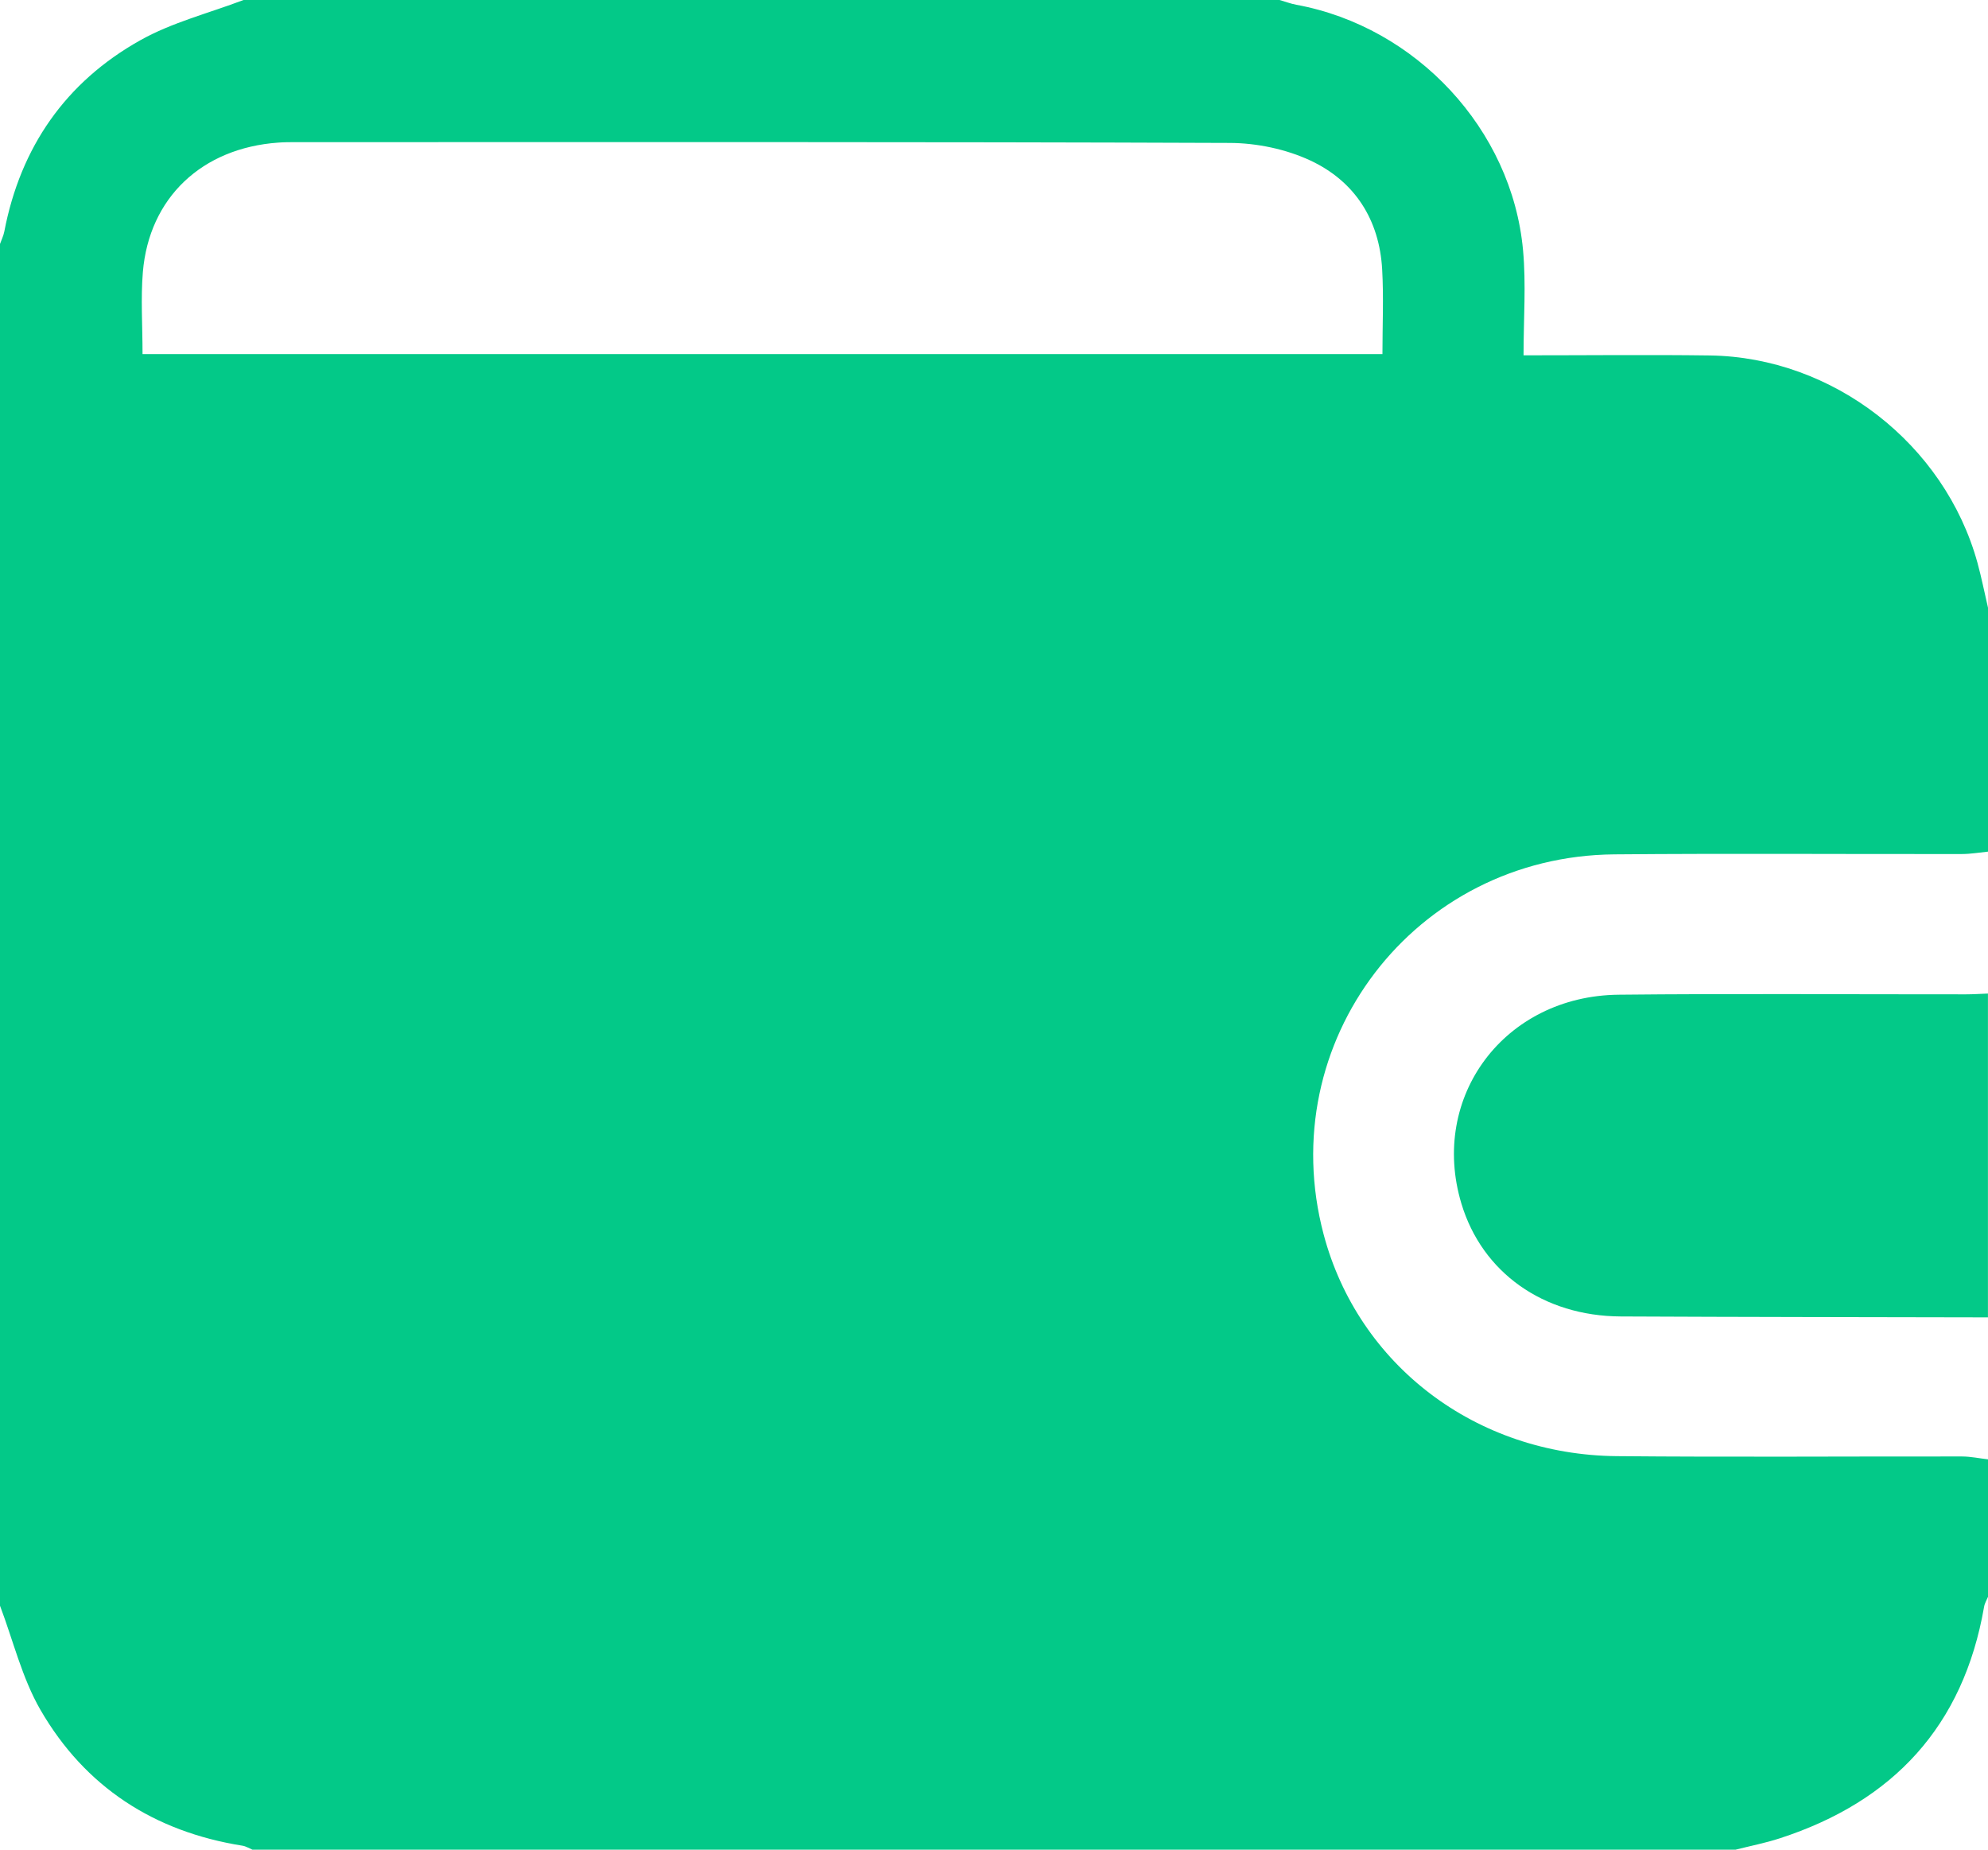 <svg width="43" height="40" viewBox="0 0 43 40" fill="none" xmlns="http://www.w3.org/2000/svg">
<path d="M43 31.559V34.532C42.97 34.604 42.927 34.674 42.915 34.75C42.467 37.326 40.951 38.957 38.498 39.754C38.186 39.856 37.86 39.919 37.541 40H5.459C5.387 39.97 5.318 39.925 5.243 39.914C3.334 39.61 1.841 38.646 0.875 36.977C0.477 36.288 0.285 35.478 0 34.724V5.276C0.032 5.187 0.075 5.1 0.093 5.008C0.443 3.182 1.42 1.776 3.03 0.873C3.722 0.484 4.518 0.285 5.267 0H27.677C27.798 0.035 27.916 0.08 28.039 0.103C30.631 0.58 32.703 2.796 32.943 5.409C33.011 6.147 32.954 6.896 32.954 7.684C34.377 7.684 35.681 7.669 36.984 7.687C39.649 7.725 42.063 9.602 42.772 12.17C42.86 12.49 42.924 12.817 43 13.142V18.417C42.811 18.436 42.623 18.469 42.433 18.469C39.929 18.473 37.423 18.454 34.919 18.476C30.595 18.513 27.528 22.53 28.629 26.691C29.378 29.519 31.922 31.462 34.971 31.49C37.459 31.513 39.948 31.494 42.437 31.497C42.625 31.497 42.812 31.538 42.999 31.559H43ZM3.084 7.657H29.902C29.902 7.031 29.93 6.427 29.896 5.827C29.836 4.751 29.304 3.921 28.345 3.472C27.816 3.225 27.184 3.093 26.598 3.091C19.865 3.065 13.134 3.074 6.401 3.074C6.274 3.074 6.145 3.074 6.018 3.084C4.367 3.201 3.225 4.276 3.09 5.884C3.043 6.454 3.083 7.03 3.083 7.657H3.084Z" fill="#03C988"/>
<path d="M43 28.489C40.353 28.483 37.706 28.482 35.058 28.469C33.379 28.461 32.057 27.517 31.609 26.026C30.916 23.718 32.541 21.537 35.01 21.511C37.514 21.485 40.019 21.505 42.523 21.503C42.682 21.503 42.841 21.492 42.999 21.486V28.488L43 28.489Z" fill="#03C988"/>
</svg>
